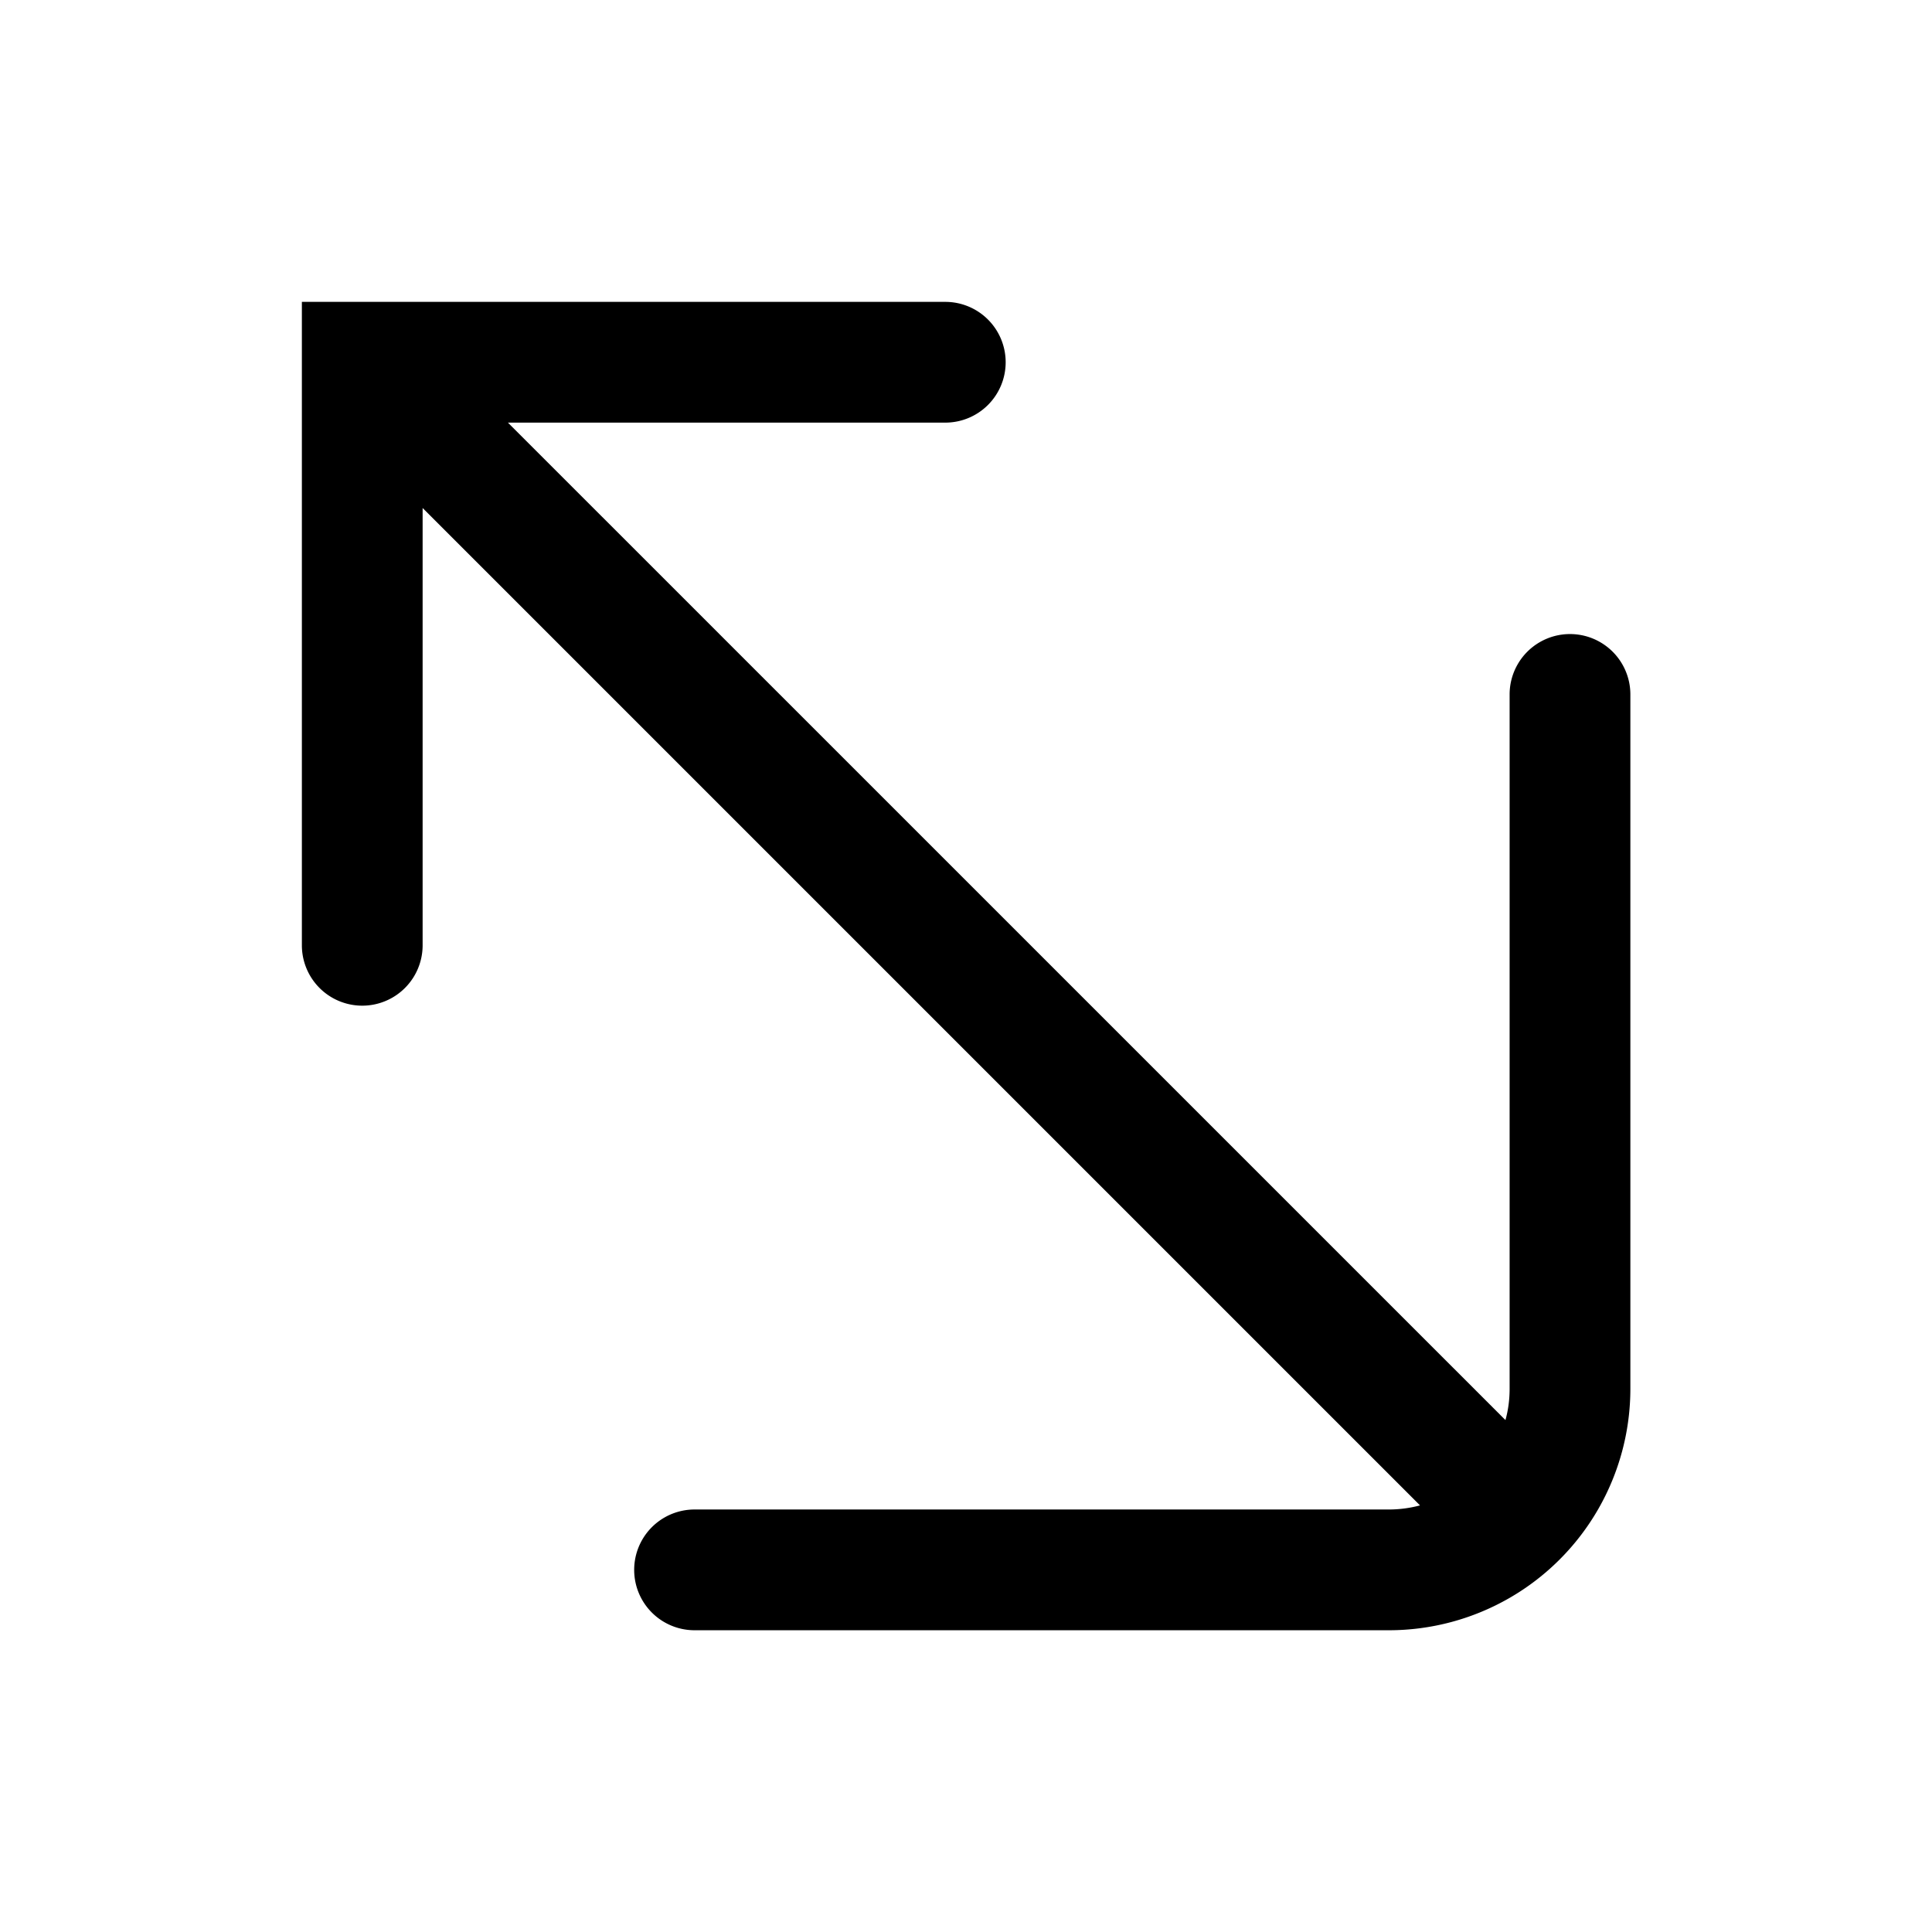 <svg xmlns="http://www.w3.org/2000/svg" width="32" height="32" viewBox="0 0 32 32"><path fill="currentColor" fill-rule="evenodd" d="M16.657 6a1 1 0 00-1-1H5v10.657h1-1a1 1 0 102 0H6h1V8.414l16.52 16.52a2 2 0 01-.516.068h-11.5a1 1 0 100 2h11.5a4 4 0 004-4v-11.5a1 1 0 10-2 0v11.5q0 .27-.069.519L8.413 7h7.244a1 1 0 001-1" clip-rule="evenodd"/></svg>